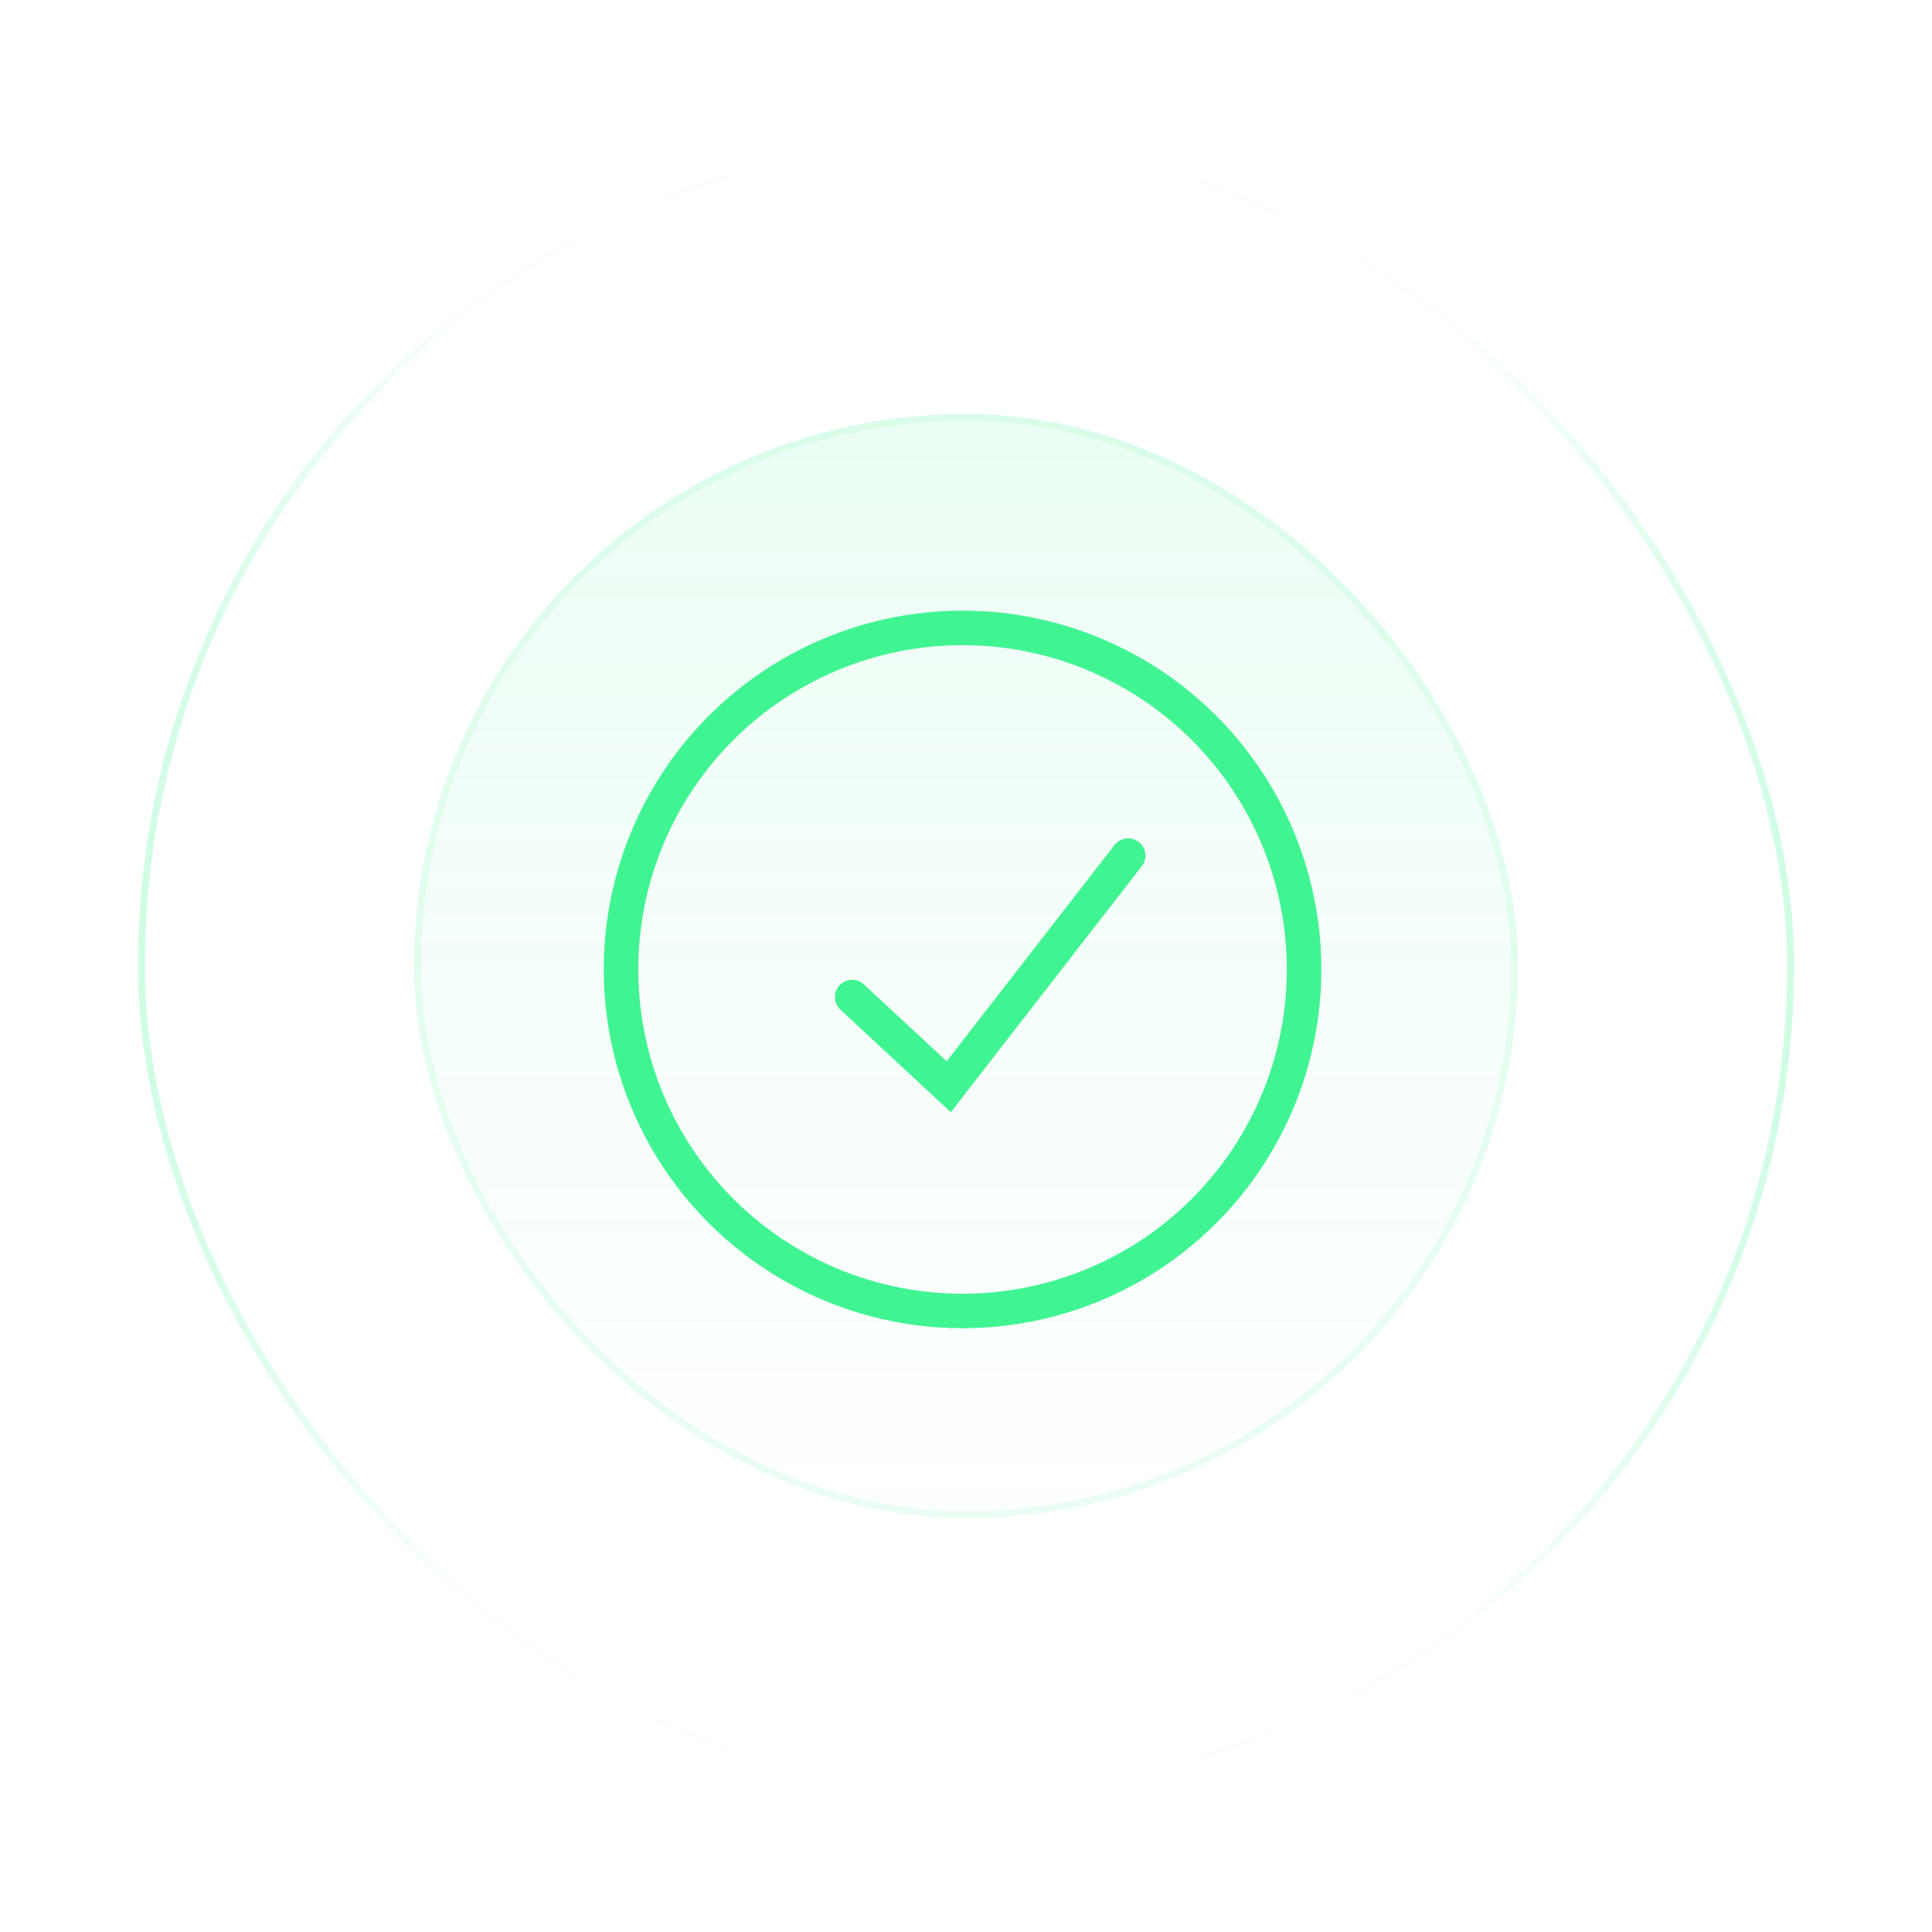 <svg width="280" height="280" viewBox="0 0 280 280" fill="none" xmlns="http://www.w3.org/2000/svg">
<rect x="20.5" y="20.5" width="239" height="239" rx="119.5" stroke="url(#paint0_linear_2001_273)" stroke-opacity="0.25"/>
<g filter="url(#filter0_di_2001_273)">
<rect x="60" y="60" width="160" height="160" rx="80" fill="url(#paint1_linear_2001_273)" fill-opacity="0.1" shape-rendering="crispEdges"/>
<rect x="60.5" y="60.5" width="159" height="159" rx="79.5" stroke="#40F492" stroke-opacity="0.1" shape-rendering="crispEdges"/>
<circle cx="139.5" cy="140.5" r="49.5" stroke="#40F492" stroke-width="5"/>
<path d="M123.5 144.5L137.5 157.5L163.5 124" stroke="#40F492" stroke-width="5" stroke-linecap="round"/>
</g>
<defs>
<filter id="filter0_di_2001_273" x="0" y="0" width="280" height="280" filterUnits="userSpaceOnUse" color-interpolation-filters="sRGB">
<feFlood flood-opacity="0" result="BackgroundImageFix"/>
<feColorMatrix in="SourceAlpha" type="matrix" values="0 0 0 0 0 0 0 0 0 0 0 0 0 0 0 0 0 0 127 0" result="hardAlpha"/>
<feOffset/>
<feGaussianBlur stdDeviation="30"/>
<feComposite in2="hardAlpha" operator="out"/>
<feColorMatrix type="matrix" values="0 0 0 0 1 0 0 0 0 1 0 0 0 0 1 0 0 0 0.1 0"/>
<feBlend mode="normal" in2="BackgroundImageFix" result="effect1_dropShadow_2001_273"/>
<feBlend mode="normal" in="SourceGraphic" in2="effect1_dropShadow_2001_273" result="shape"/>
<feColorMatrix in="SourceAlpha" type="matrix" values="0 0 0 0 0 0 0 0 0 0 0 0 0 0 0 0 0 0 127 0" result="hardAlpha"/>
<feOffset/>
<feGaussianBlur stdDeviation="10.667"/>
<feComposite in2="hardAlpha" operator="arithmetic" k2="-1" k3="1"/>
<feColorMatrix type="matrix" values="0 0 0 0 1 0 0 0 0 1 0 0 0 0 1 0 0 0 0.2 0"/>
<feBlend mode="normal" in2="shape" result="effect2_innerShadow_2001_273"/>
</filter>
<linearGradient id="paint0_linear_2001_273" x1="20" y1="140" x2="260" y2="140" gradientUnits="userSpaceOnUse">
<stop stop-color="#40F492"/>
<stop offset="0.2" stop-color="#40F492" stop-opacity="0.05"/>
<stop offset="0.5" stop-color="#40F492" stop-opacity="0"/>
<stop offset="0.8" stop-color="#40F492" stop-opacity="0.05"/>
<stop offset="1" stop-color="#40F492"/>
</linearGradient>
<linearGradient id="paint1_linear_2001_273" x1="140" y1="60" x2="140" y2="220" gradientUnits="userSpaceOnUse">
<stop stop-color="#40F492"/>
<stop offset="1" stop-color="#40F492" stop-opacity="0.05"/>
</linearGradient>
</defs>
</svg>
